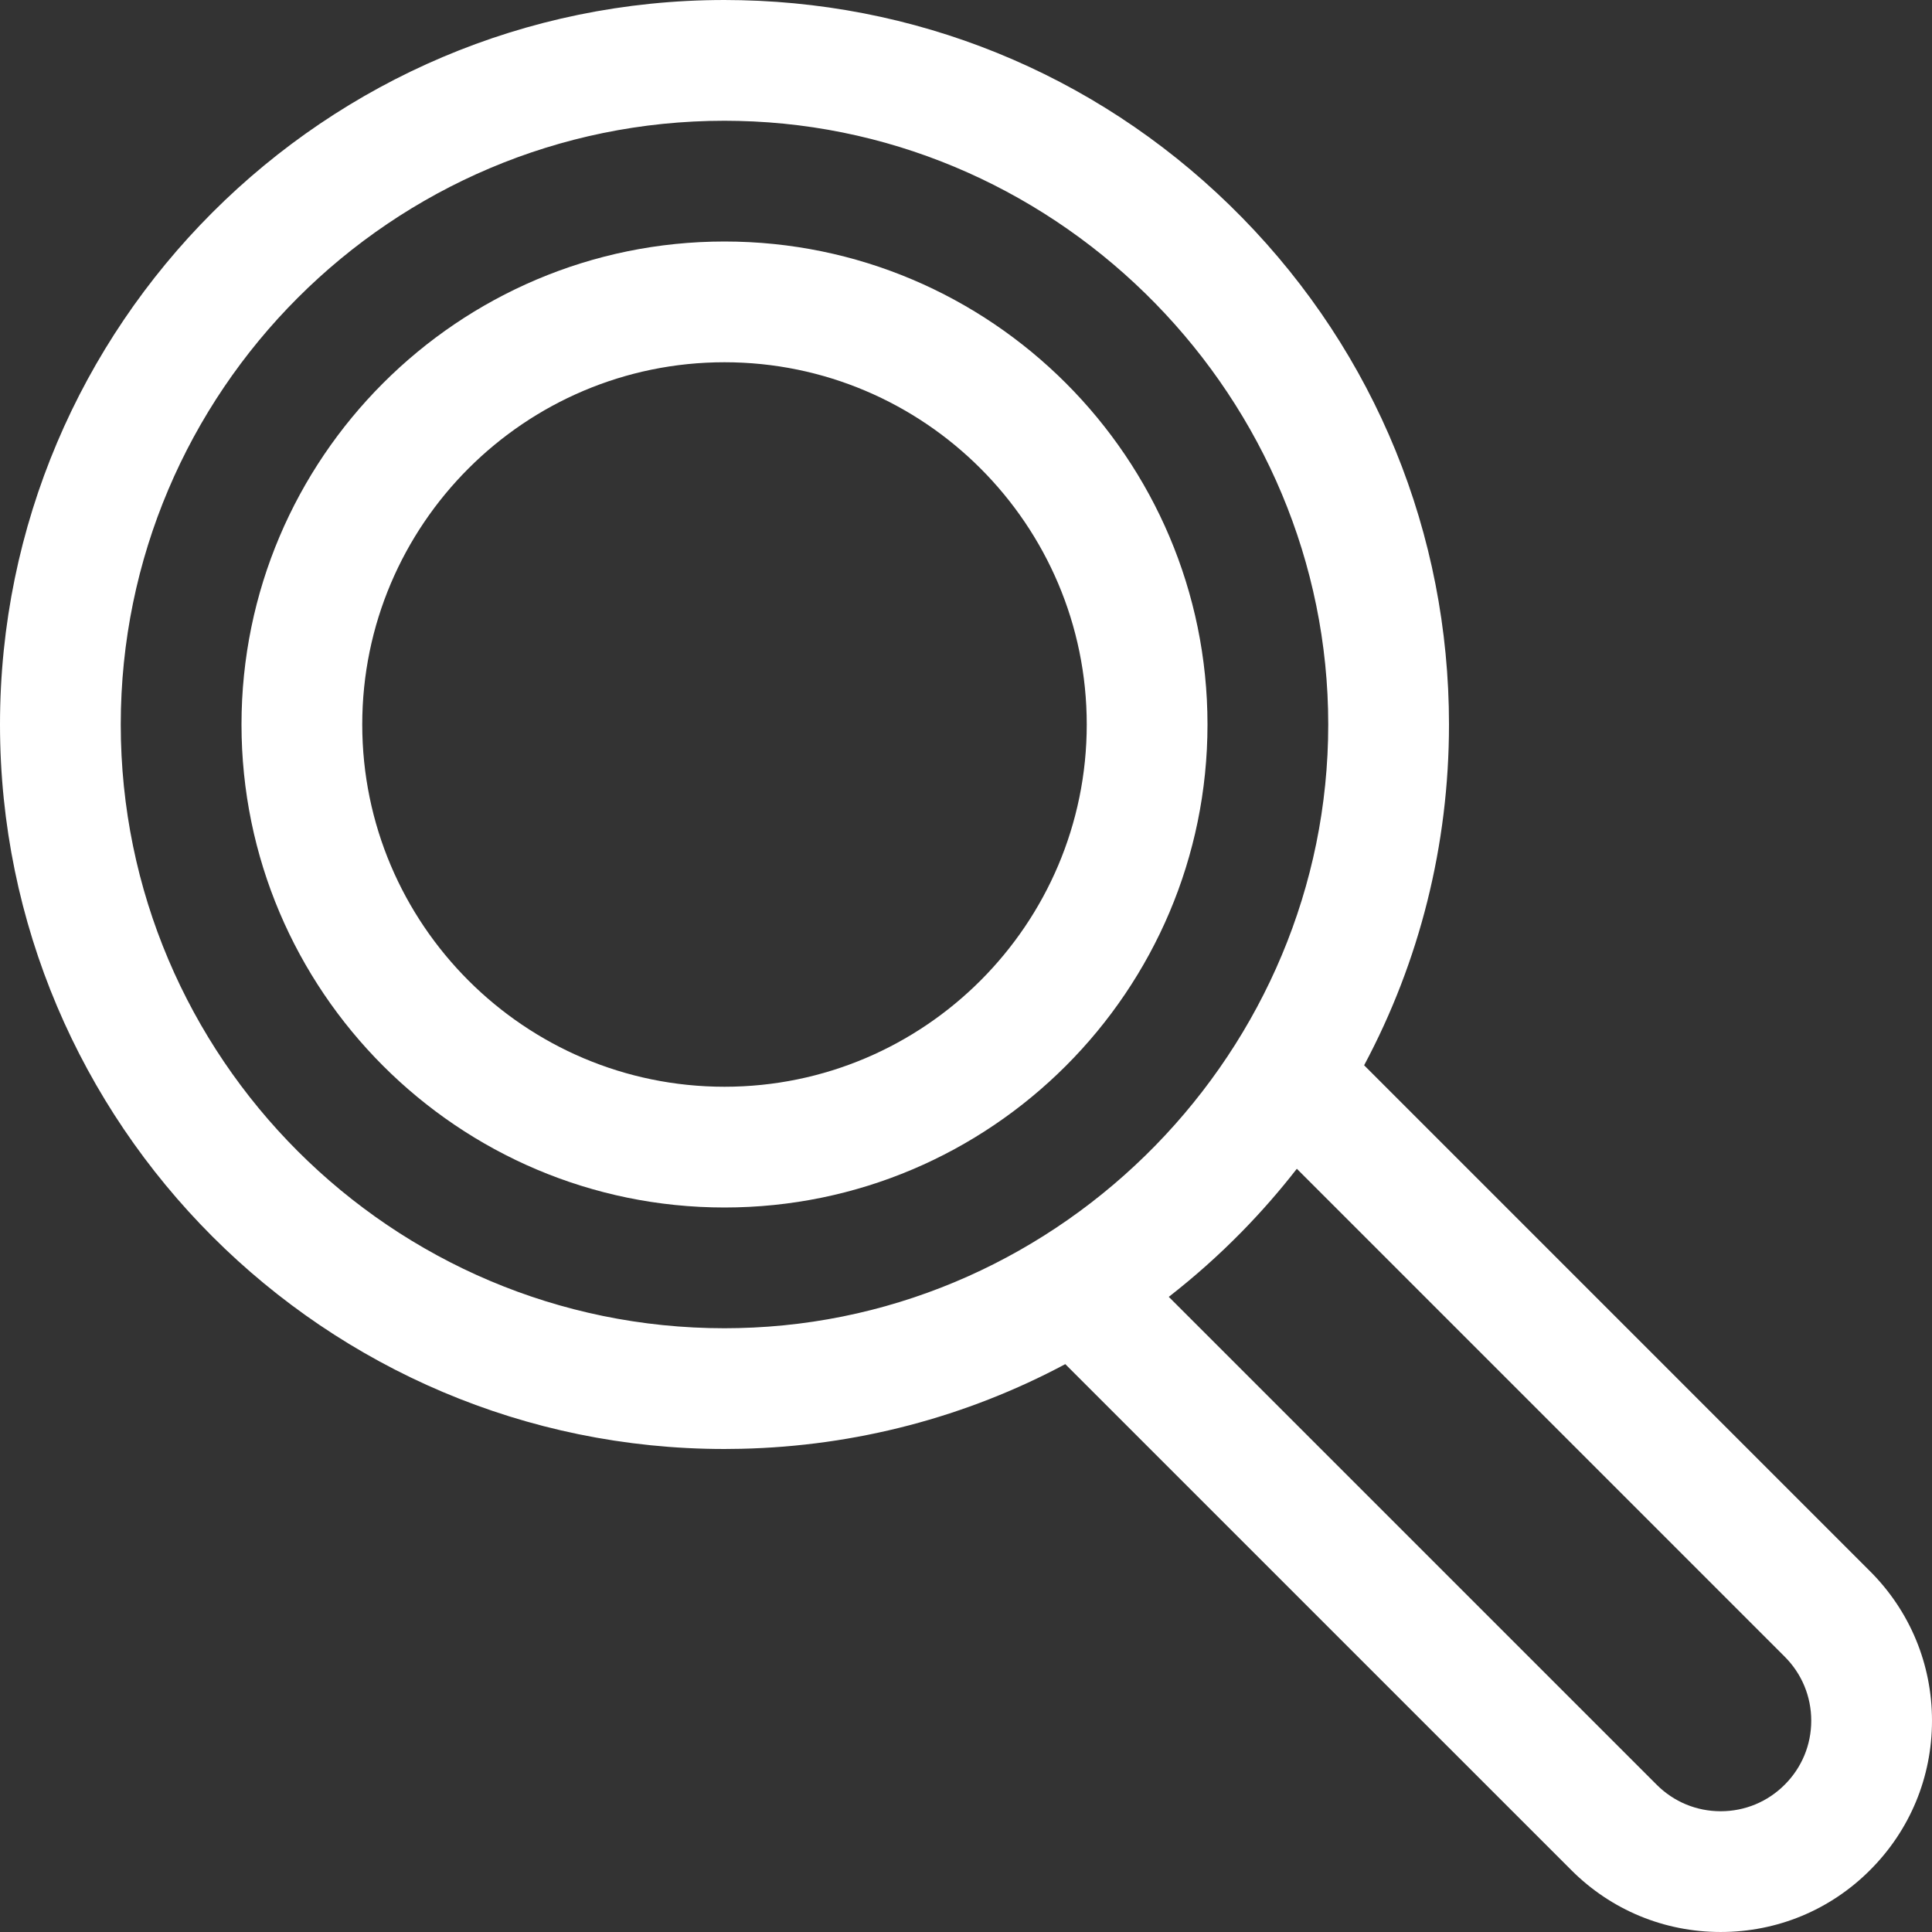 <svg id="Layer_1" enable-background="new 0 0 512.002 512.002" height="512" viewBox="0 0 512.002 512.002" fill="#FFFFFF" width="512" xmlns="http://www.w3.org/2000/svg"><rect x="0" y="0" width="512.002" height="512.002" fill="#333333" stroke="none"/><g><path d="m495.594 416.408-134.086-134.095c14.685-27.49 22.492-58.333 22.492-90.312 0-50.518-19.461-98.217-54.8-134.31-35.283-36.036-82.45-56.505-132.808-57.636-1.46-.033-2.92-.054-4.392-.054-105.869 0-192 86.131-192 192s86.131 192 192 192c1.459 0 2.93-.021 4.377-.054 30.456-.68 59.739-8.444 85.936-22.436l134.085 134.075c10.57 10.584 24.634 16.414 39.601 16.414s29.031-5.83 39.589-16.403c10.584-10.577 16.413-24.639 16.413-39.597s-5.827-29.019-16.407-39.592zm-299.932-64.453c-1.211.027-2.441.046-3.662.046-88.224 0-160-71.776-160-160s71.776-160 160-160c1.229 0 2.449.019 3.671.046 86.2 1.935 156.329 73.69 156.329 159.954 0 86.274-70.133 158.029-156.338 159.954zm277.296 121.02c-4.525 4.531-10.547 7.026-16.958 7.026s-12.434-2.495-16.966-7.034l-129.294-129.284c6.813-5.307 13.319-11.094 19.458-17.365 5.174-5.285 9.998-10.825 14.48-16.58l129.291 129.3c4.535 4.532 7.032 10.556 7.032 16.962s-2.496 12.431-7.043 16.975z"/><path d="m192 64.001c-70.58 0-128 57.42-128 128s57.42 128 128 128 128-57.42 128-128-57.42-128-128-128zm0 224c-52.935 0-96-43.065-96-96s43.065-96 96-96 96 43.065 96 96-43.065 96-96 96z"/></g></svg>